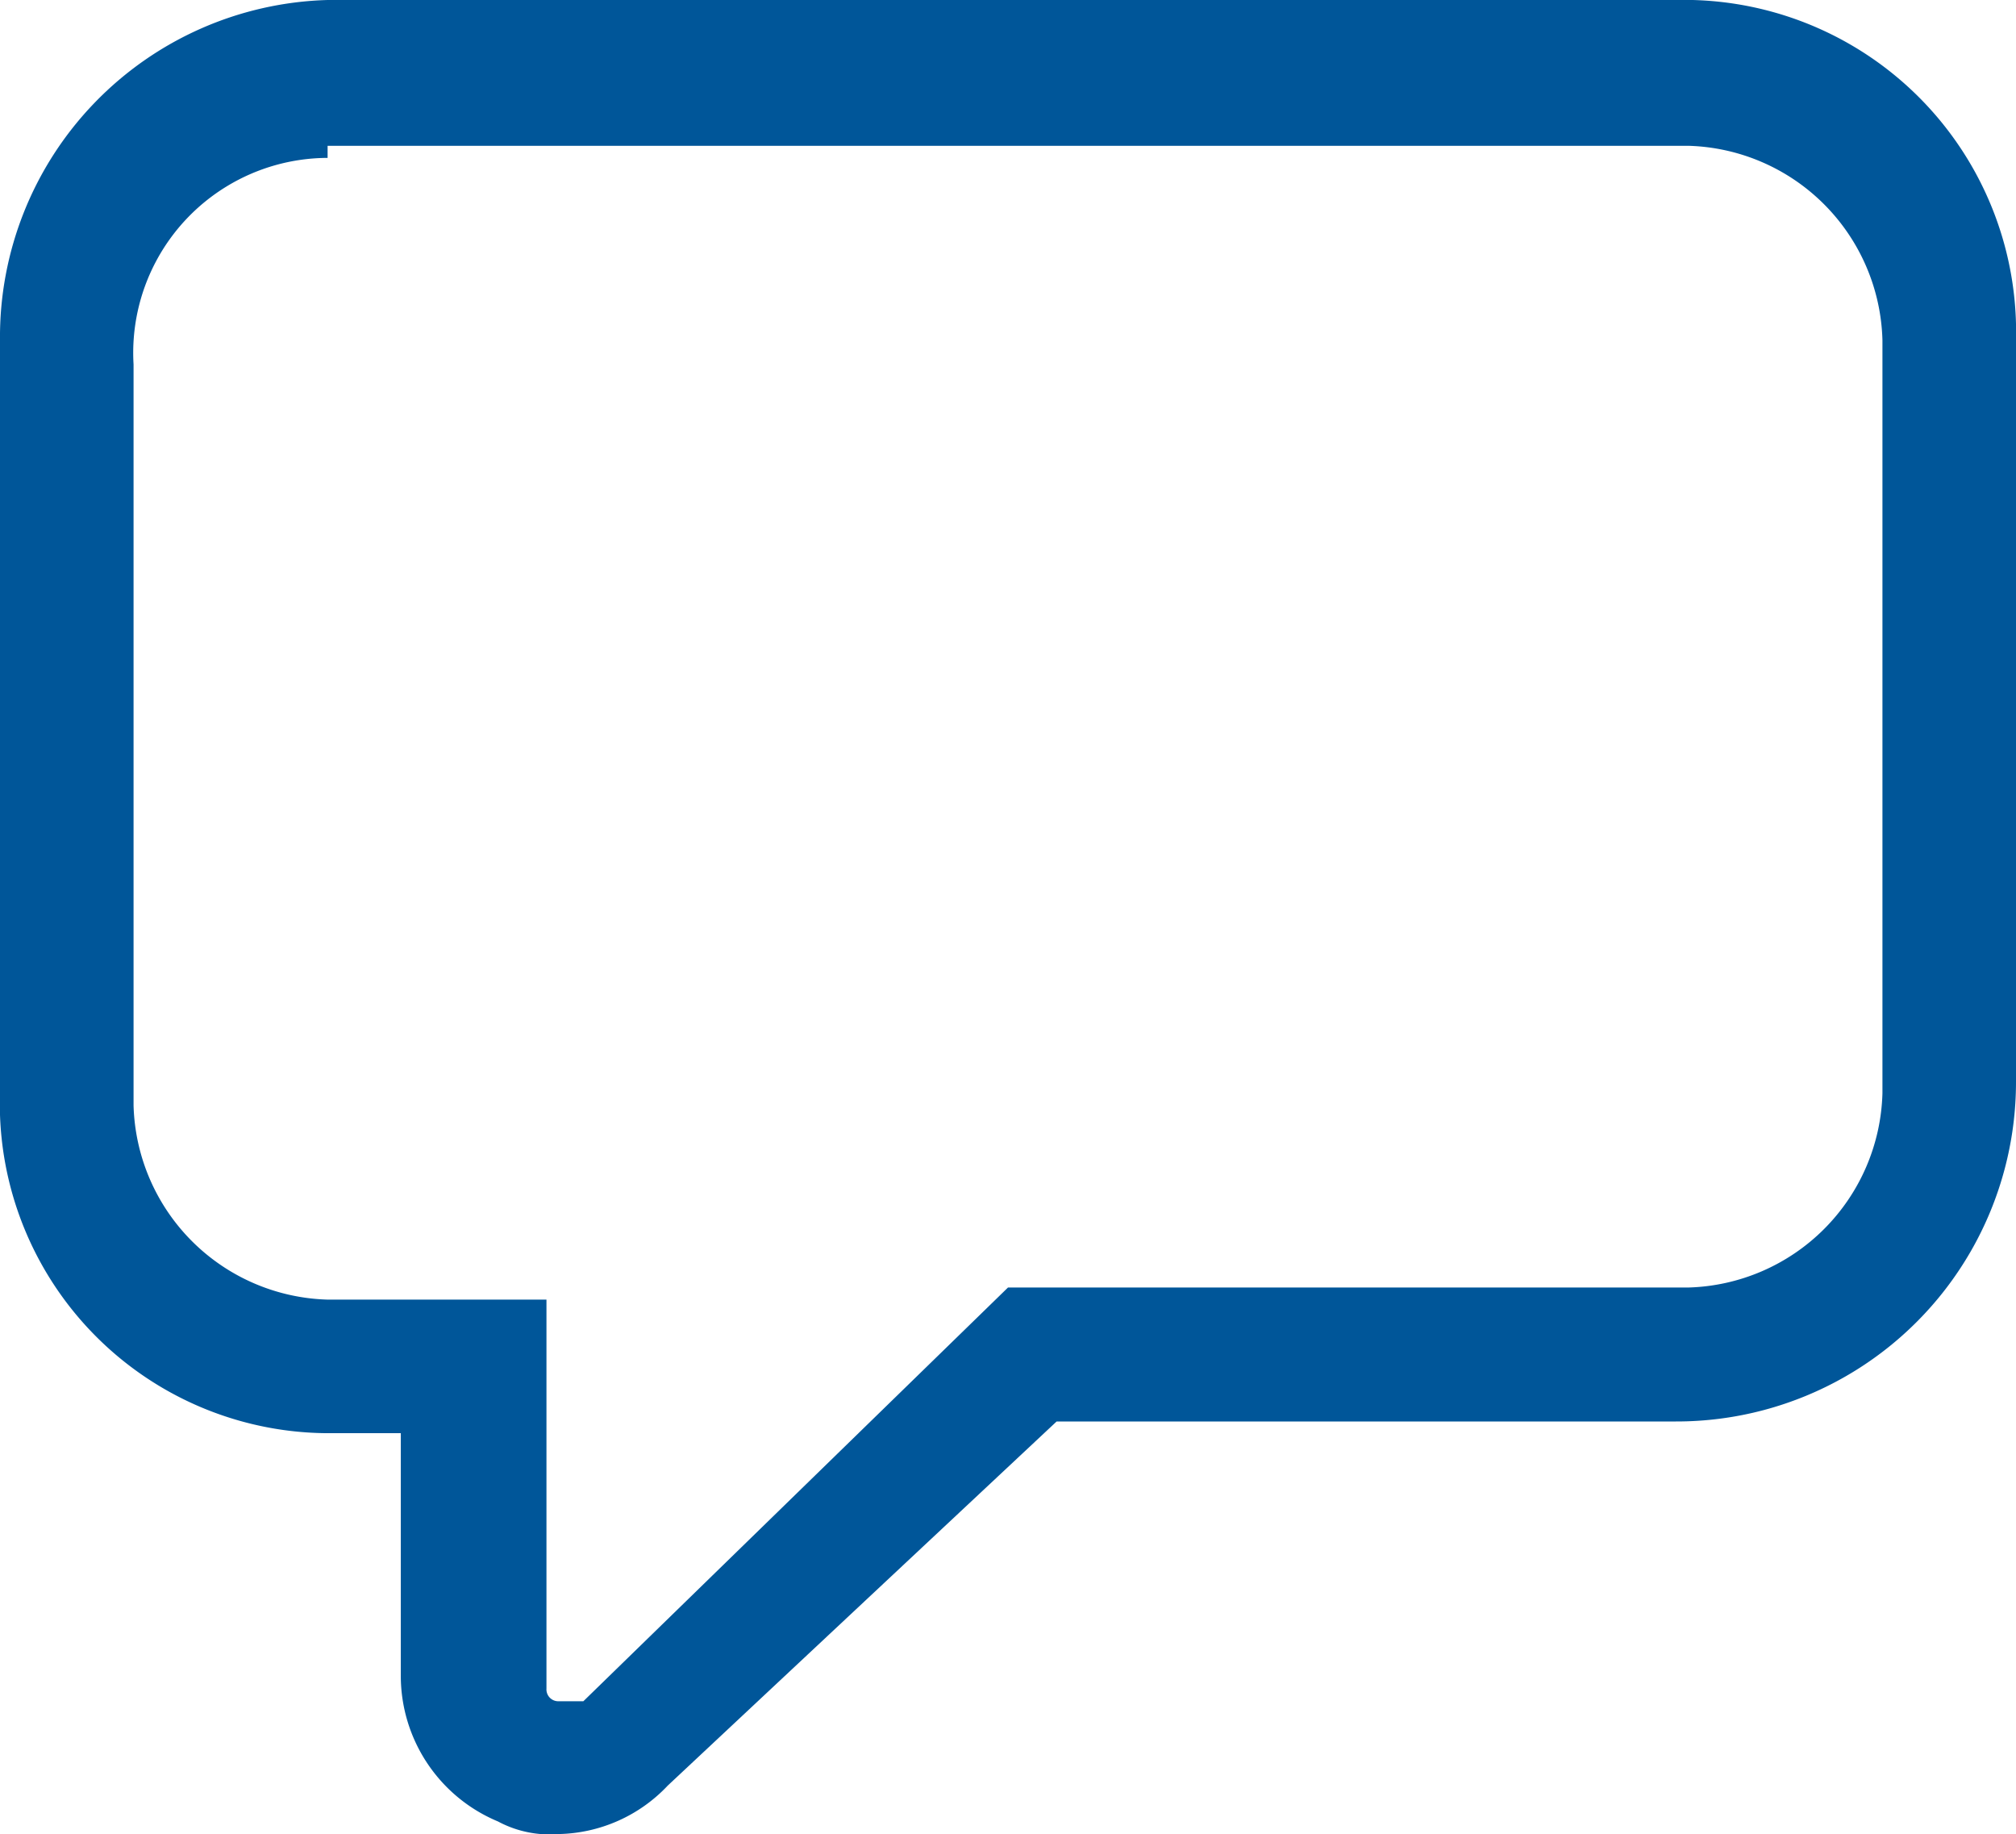 <svg xmlns="http://www.w3.org/2000/svg" width="16" height="14.554" viewBox="0 0 16 14.554"><defs><style>.a{fill:#005699;}</style></defs><g transform="translate(-3.7 -4.4)"><g transform="translate(3.7 4.4)"><g transform="translate(0 0)"><path class="a" d="M5.134,14.954a.869.869,0,0,1-.482-.1A1.252,1.252,0,0,1,3.881,13.7V11.773H3.3a2.614,2.614,0,0,1-2.6-2.7V3.1A2.675,2.675,0,0,1,3.3.4H14a2.635,2.635,0,0,1,2.7,2.7v5.88a2.694,2.694,0,0,1-2.7,2.7H9.086L6,14.569A1.222,1.222,0,0,1,5.134,14.954ZM3.3,1.653A1.547,1.547,0,0,0,1.76,3.292v5.88A1.585,1.585,0,0,0,3.3,10.713H5.037V13.8a.094.094,0,0,0,.1.1h.193L8.7,10.617h5.4A1.585,1.585,0,0,0,15.64,9.075V3.1A1.585,1.585,0,0,0,14.1,1.557H3.3Z" transform="translate(-0.7 -0.4)"/></g></g></g></svg>